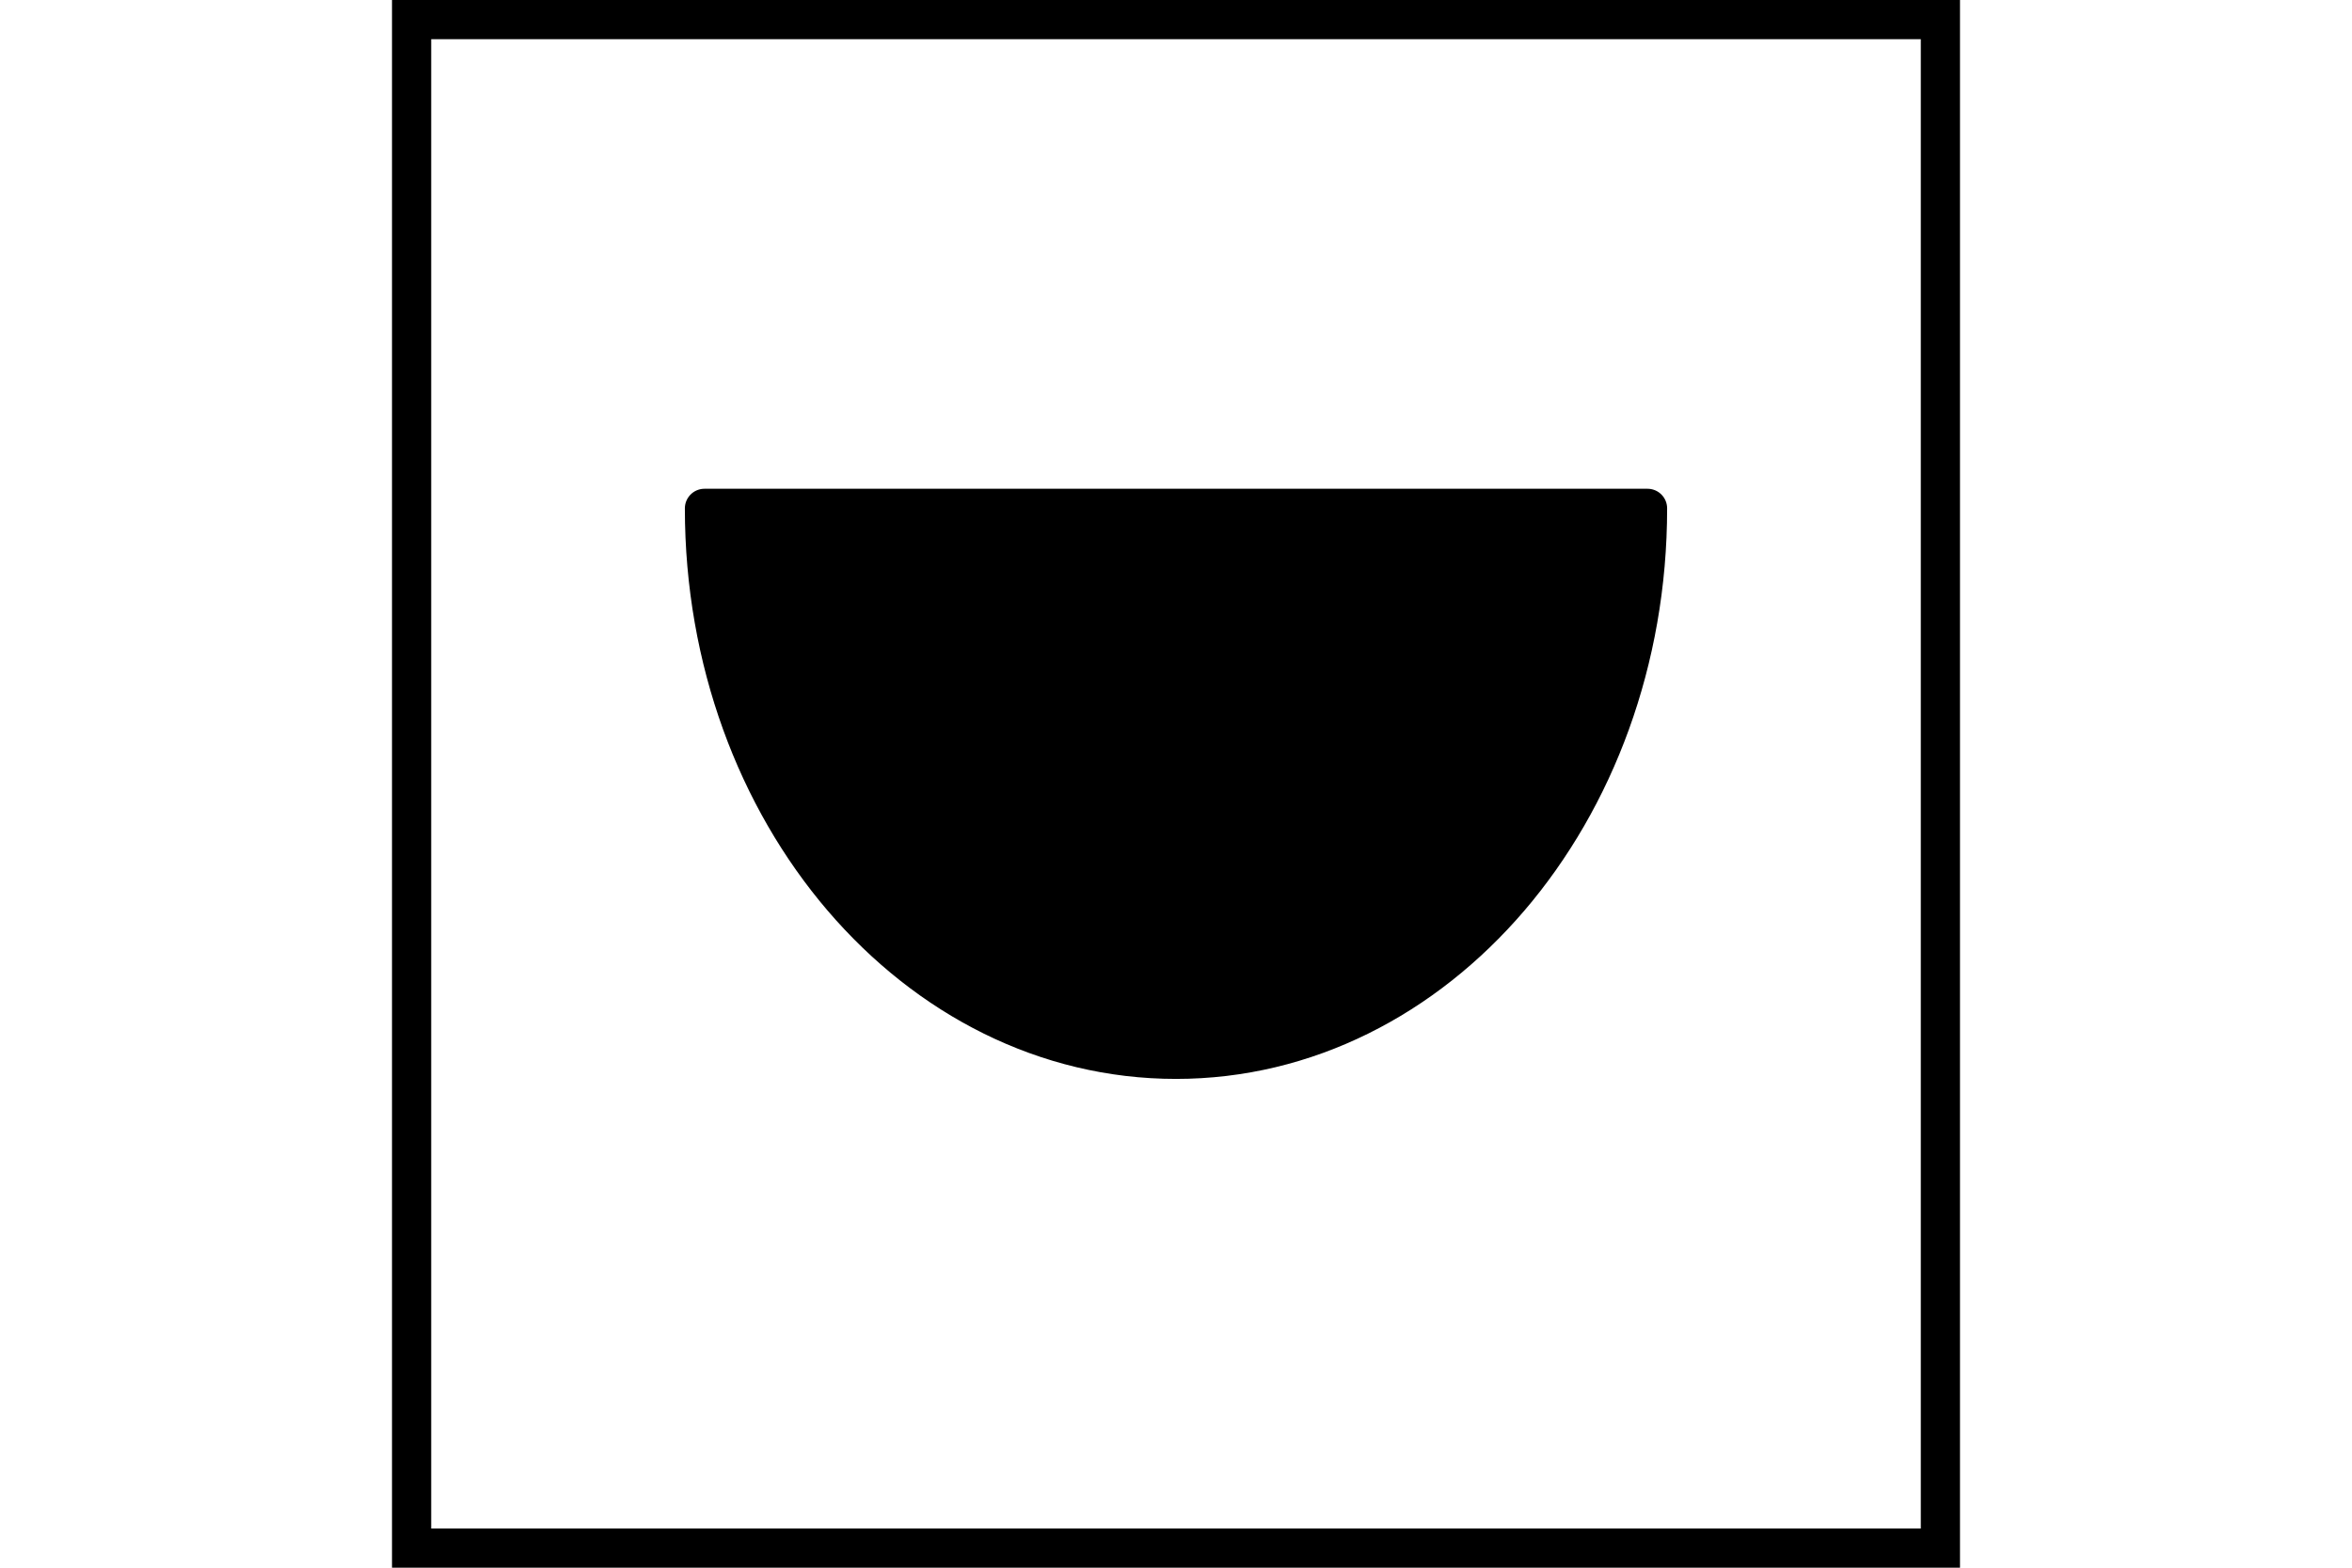 <?xml version="1.0" encoding="UTF-8" standalone="no"?>
<svg
   xmlns="http://www.w3.org/2000/svg"
   id="NATO Map Symbol"
   height="400"
   width="600">
  <path
     id="CIMIC"
     d="m 420.289,129.711 c 0,77.639 -53.855,140.577 -120.289,140.577 -66.434,0 -120.289,-62.939 -120.289,-140.577 z"
     style="opacity:1;fill:#000000;stroke:#000000;stroke-width:10;stroke-linejoin:round;stroke-miterlimit:4" />
  <path
     id="Neutral Frame"
     style="fill:none;stroke:#000000;stroke-width:10;stroke-linejoin:miter;stroke-miterlimit:4"
     d="M 105,5 H 495 V 395 H 105 Z" />
</svg>
